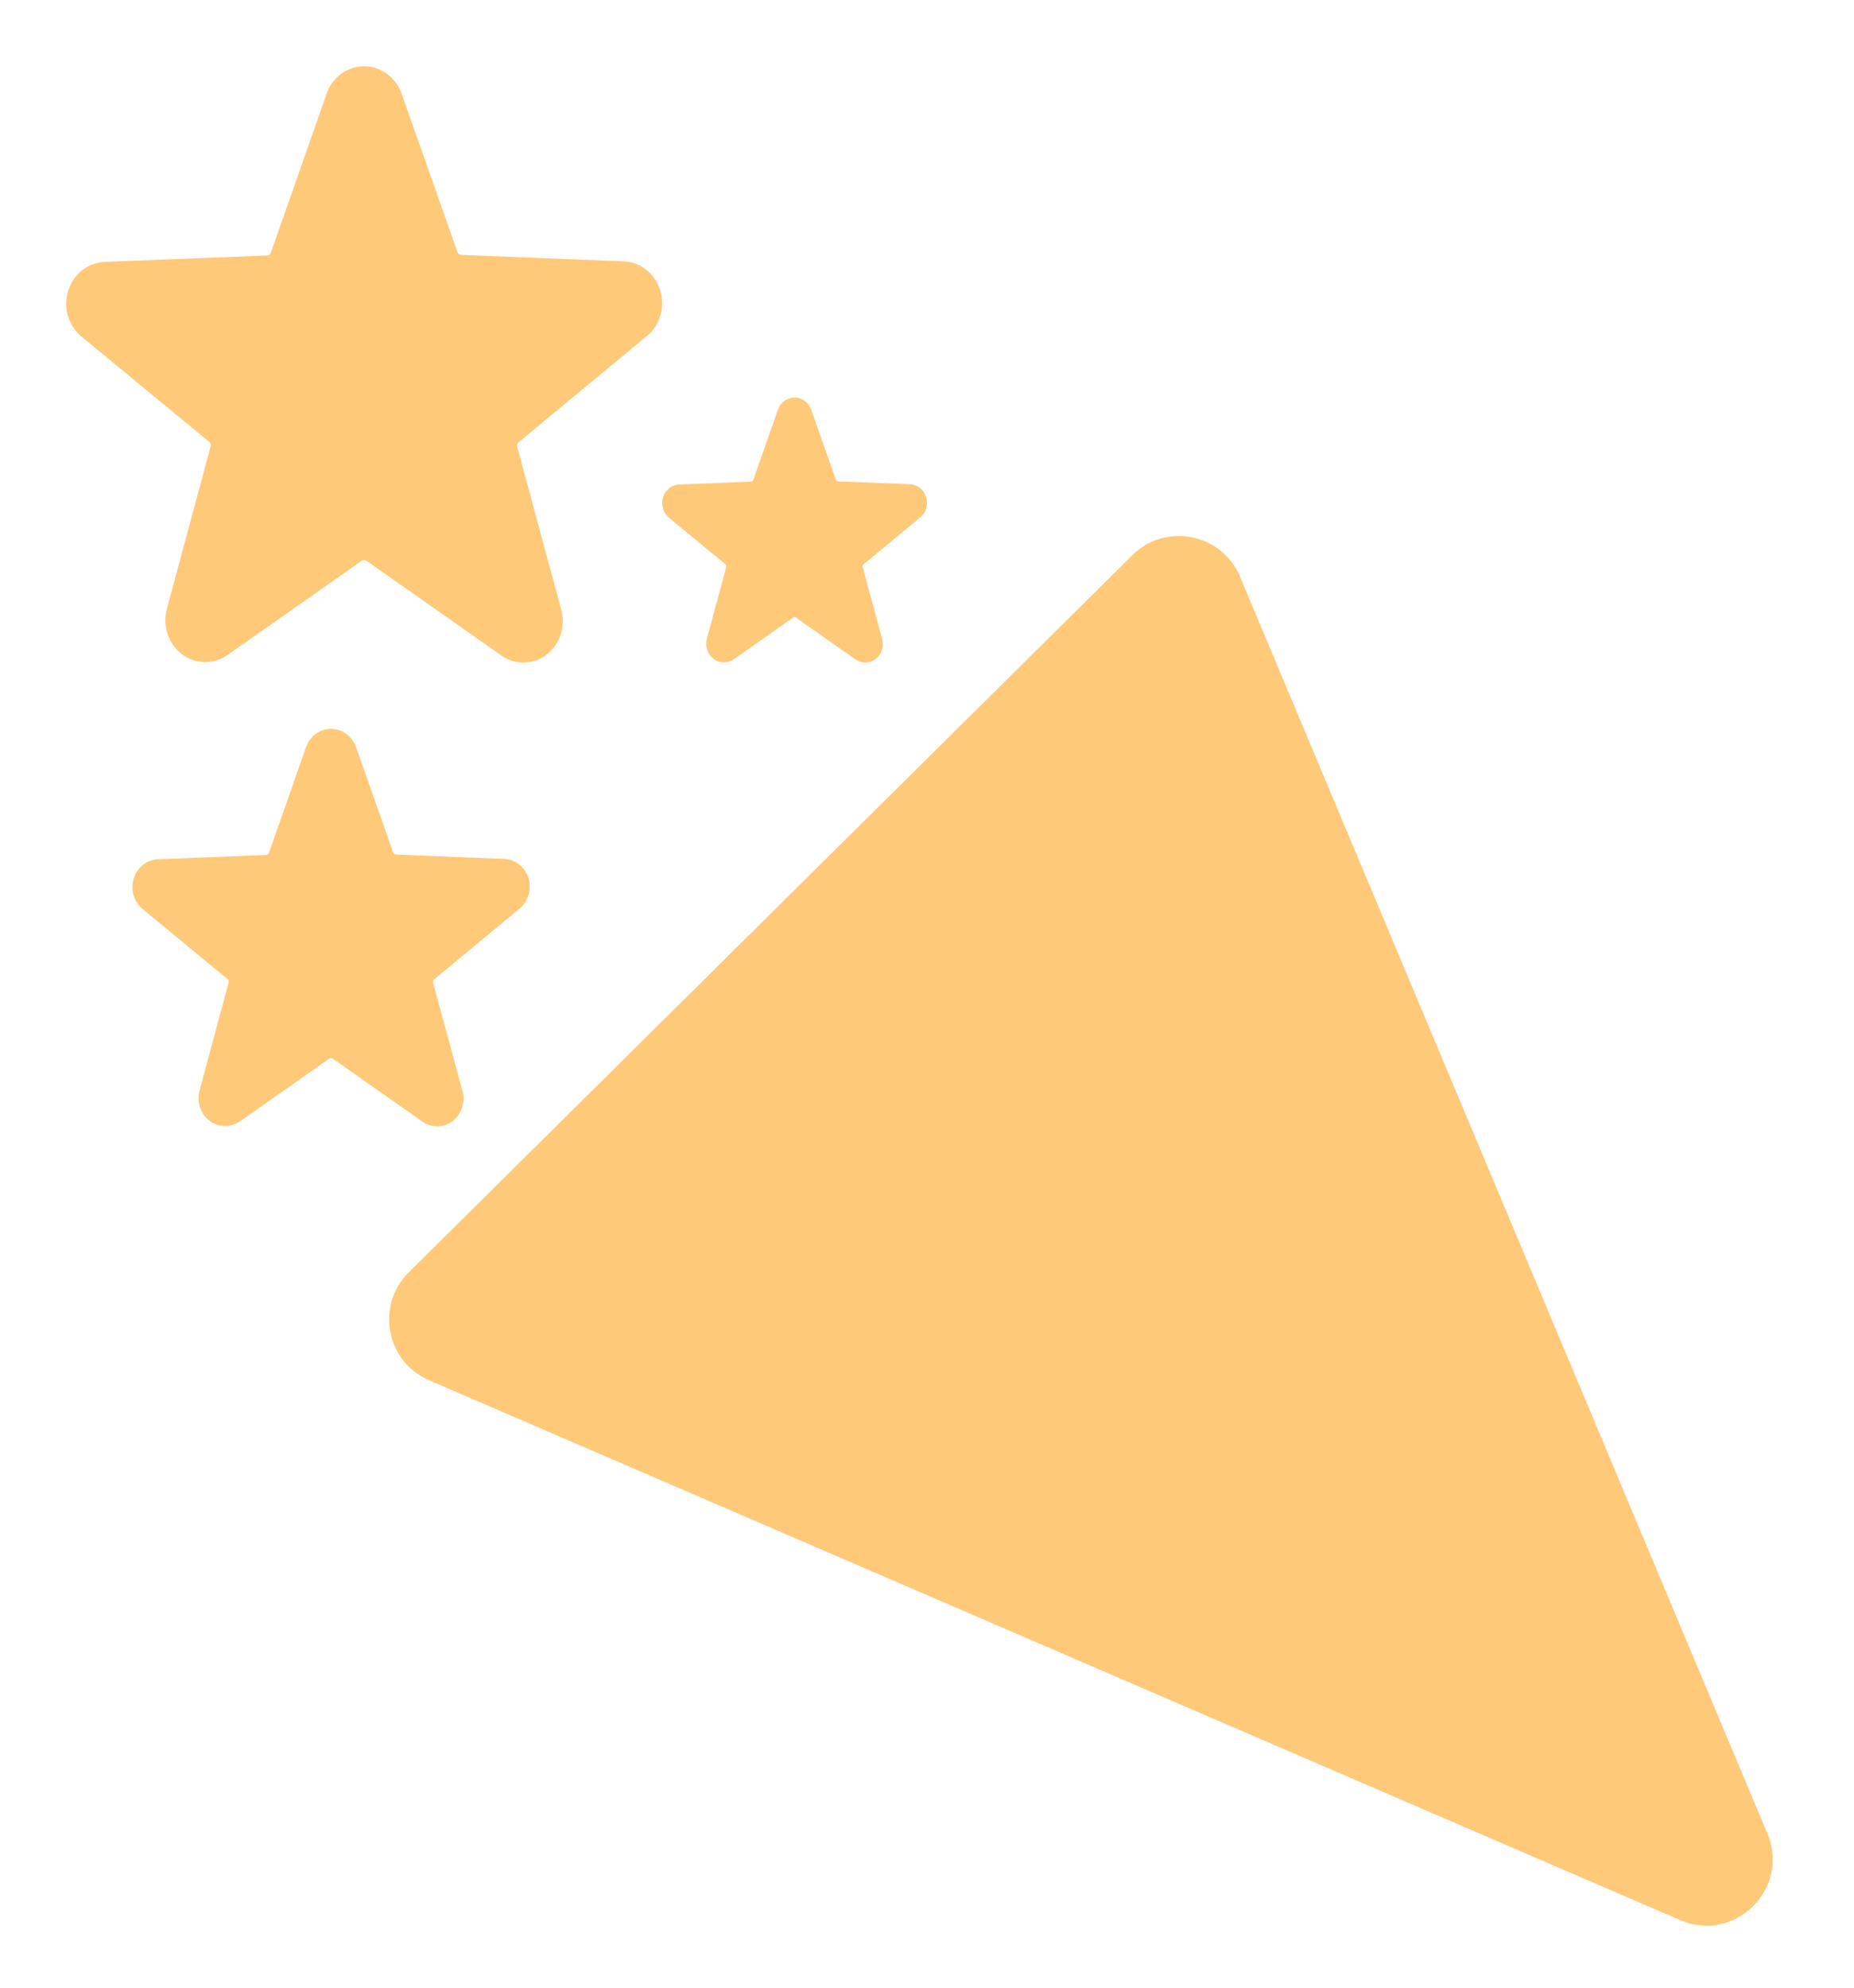 <svg width="28" height="30" viewBox="0 0 28 30" fill="none" xmlns="http://www.w3.org/2000/svg">
<path d="M13.892 7.814C13.937 7.779 13.97 7.73 13.987 7.674C14.004 7.619 14.004 7.559 13.987 7.503C13.97 7.447 13.937 7.398 13.892 7.364C13.847 7.329 13.792 7.309 13.736 7.308L12.65 7.265C12.645 7.265 12.64 7.263 12.636 7.26C12.631 7.256 12.628 7.252 12.626 7.246L12.251 6.184C12.232 6.13 12.198 6.084 12.153 6.051C12.108 6.018 12.054 6 11.999 6C11.944 6 11.891 6.018 11.846 6.051C11.801 6.084 11.767 6.13 11.748 6.184L11.374 7.25C11.372 7.255 11.369 7.26 11.364 7.263C11.36 7.267 11.355 7.269 11.35 7.269L10.264 7.312C10.208 7.313 10.153 7.332 10.108 7.367C10.063 7.402 10.03 7.451 10.013 7.507C9.996 7.562 9.996 7.622 10.013 7.678C10.03 7.734 10.063 7.783 10.108 7.818L10.96 8.52C10.964 8.523 10.967 8.528 10.969 8.533C10.971 8.539 10.971 8.545 10.97 8.55L10.676 9.639C10.661 9.694 10.662 9.753 10.68 9.808C10.698 9.862 10.732 9.91 10.777 9.944C10.821 9.977 10.874 9.996 10.93 9.997C10.985 9.998 11.039 9.981 11.084 9.949L11.984 9.316C11.989 9.313 11.994 9.311 11.999 9.311C12.005 9.311 12.01 9.313 12.014 9.316L12.915 9.949C12.96 9.982 13.013 10 13.069 10C13.124 10 13.178 9.982 13.222 9.949C13.267 9.915 13.301 9.868 13.319 9.813C13.336 9.759 13.338 9.7 13.323 9.645L13.027 8.553C13.025 8.547 13.025 8.541 13.027 8.536C13.029 8.53 13.032 8.526 13.037 8.522L13.892 7.814Z" fill="#FFC97A"/>
<path d="M9.757 5.082C9.858 5.003 9.933 4.893 9.971 4.768C10.01 4.642 10.009 4.507 9.971 4.382C9.932 4.256 9.857 4.146 9.756 4.068C9.655 3.989 9.533 3.946 9.407 3.944L6.963 3.847C6.951 3.846 6.94 3.842 6.93 3.834C6.921 3.827 6.913 3.816 6.909 3.804L6.065 1.415C6.022 1.293 5.945 1.188 5.844 1.114C5.743 1.04 5.622 1 5.499 1C5.375 1 5.255 1.04 5.153 1.114C5.052 1.188 4.975 1.293 4.933 1.415L4.091 3.813C4.087 3.825 4.079 3.835 4.07 3.843C4.06 3.85 4.049 3.855 4.037 3.856L1.593 3.952C1.467 3.955 1.345 3.998 1.244 4.076C1.143 4.155 1.068 4.265 1.029 4.39C0.99 4.516 0.99 4.651 1.029 4.776C1.067 4.902 1.142 5.012 1.243 5.09L3.16 6.669C3.169 6.677 3.176 6.688 3.18 6.7C3.184 6.712 3.184 6.725 3.181 6.738L2.521 9.187C2.487 9.312 2.491 9.445 2.531 9.567C2.571 9.69 2.647 9.797 2.747 9.873C2.847 9.949 2.968 9.991 3.091 9.993C3.215 9.995 3.337 9.957 3.439 9.884L5.465 8.462C5.475 8.454 5.487 8.451 5.499 8.451C5.511 8.451 5.523 8.454 5.533 8.462L7.558 9.884C7.659 9.96 7.78 10 7.904 10C8.028 10 8.149 9.96 8.25 9.884C8.351 9.809 8.426 9.703 8.467 9.58C8.507 9.458 8.51 9.326 8.476 9.201L7.811 6.743C7.807 6.731 7.807 6.718 7.811 6.706C7.815 6.693 7.822 6.683 7.832 6.675L9.757 5.082Z" fill="#FFC97A"/>
<path d="M7.838 13.721C7.905 13.669 7.955 13.595 7.981 13.512C8.006 13.428 8.006 13.338 7.981 13.254C7.955 13.171 7.905 13.098 7.837 13.045C7.77 12.993 7.689 12.964 7.605 12.963L5.976 12.898C5.968 12.898 5.96 12.895 5.954 12.889C5.947 12.884 5.942 12.877 5.939 12.87L5.377 11.277C5.348 11.195 5.297 11.125 5.229 11.076C5.162 11.027 5.081 11 4.999 11C4.917 11 4.836 11.027 4.769 11.076C4.701 11.125 4.65 11.195 4.622 11.277L4.061 12.875C4.058 12.883 4.053 12.89 4.046 12.895C4.04 12.9 4.032 12.903 4.024 12.904L2.395 12.968C2.311 12.97 2.23 12.999 2.163 13.051C2.095 13.103 2.045 13.176 2.019 13.26C1.994 13.344 1.994 13.434 2.019 13.517C2.045 13.601 2.095 13.674 2.162 13.727L3.44 14.78C3.446 14.785 3.451 14.792 3.453 14.8C3.456 14.808 3.456 14.817 3.454 14.825L3.014 16.458C2.992 16.541 2.994 16.63 3.021 16.712C3.048 16.793 3.098 16.864 3.165 16.915C3.232 16.966 3.312 16.994 3.394 16.995C3.477 16.997 3.558 16.971 3.626 16.923L4.976 15.975C4.983 15.97 4.991 15.967 4.999 15.967C5.007 15.967 5.015 15.97 5.022 15.975L6.372 16.923C6.439 16.973 6.52 17 6.603 17C6.686 17 6.766 16.973 6.834 16.923C6.9 16.872 6.951 16.802 6.978 16.72C7.005 16.639 7.007 16.55 6.984 16.468L6.54 14.829C6.538 14.821 6.538 14.812 6.541 14.804C6.543 14.796 6.548 14.789 6.555 14.783L7.838 13.721Z" fill="#FFC97A"/>
<path d="M26.692 27.674C27.041 28.504 26.201 29.336 25.374 28.98L6.48 20.832C5.83 20.552 5.669 19.702 6.173 19.204L17.102 8.379C17.605 7.881 18.453 8.05 18.727 8.703L26.692 27.674Z" fill="#FFC97A"/>
</svg>

